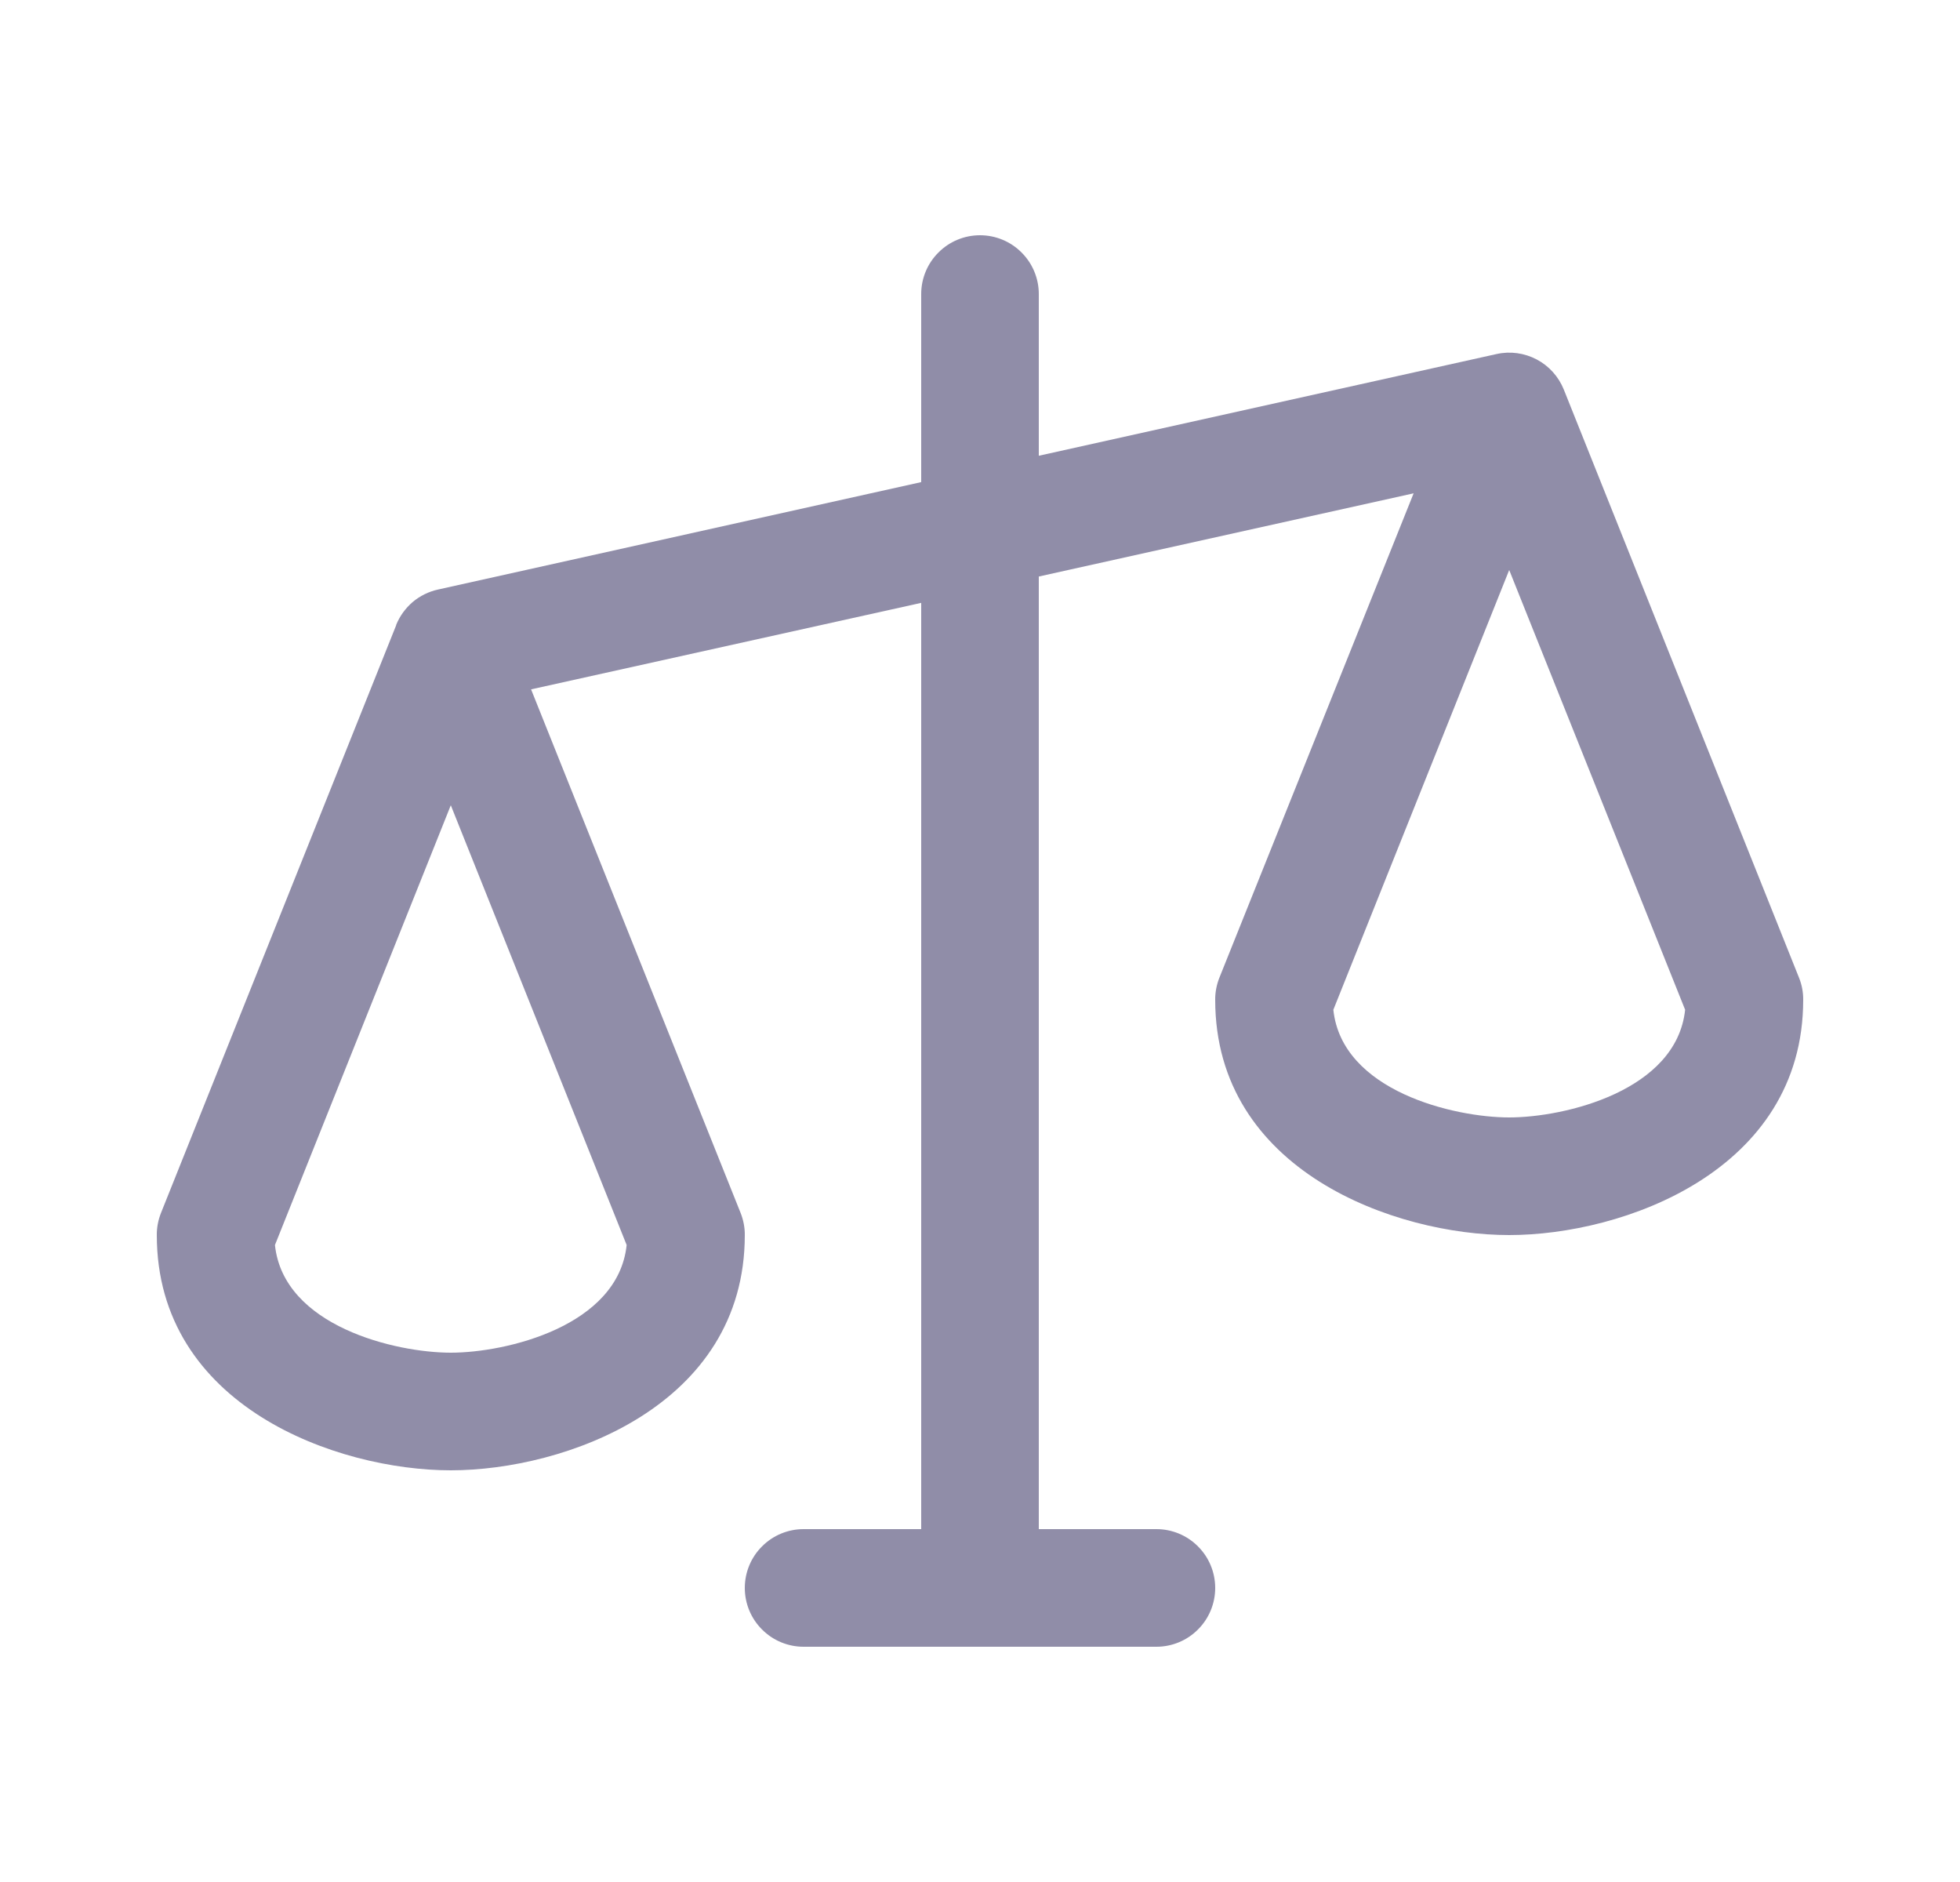 <svg width="25" height="24" viewBox="0 0 25 24" fill="none" xmlns="http://www.w3.org/2000/svg">
<path d="M22.947 12.469L19.947 4.969C19.881 4.804 19.758 4.667 19.601 4.584C19.443 4.501 19.262 4.476 19.088 4.515L13.25 5.812V3.75C13.25 3.551 13.171 3.36 13.03 3.22C12.89 3.079 12.699 3 12.5 3C12.301 3 12.11 3.079 11.97 3.22C11.829 3.36 11.75 3.551 11.75 3.75V6.148L5.587 7.518C5.468 7.544 5.357 7.599 5.264 7.677C5.172 7.756 5.099 7.856 5.053 7.969V7.974L2.053 15.469C2.018 15.558 1.999 15.654 2 15.75C2 17.935 4.301 18.75 5.75 18.75C7.199 18.75 9.5 17.935 9.5 15.75C9.501 15.654 9.482 15.558 9.447 15.469L6.774 8.791L11.75 7.688V19.5H10.25C10.051 19.5 9.86 19.579 9.72 19.72C9.579 19.86 9.5 20.051 9.5 20.25C9.5 20.449 9.579 20.64 9.72 20.78C9.86 20.921 10.051 21 10.25 21H14.75C14.949 21 15.14 20.921 15.28 20.78C15.421 20.64 15.5 20.449 15.5 20.25C15.5 20.051 15.421 19.86 15.28 19.72C15.14 19.579 14.949 19.5 14.75 19.5H13.25V7.352L18.031 6.291L15.553 12.469C15.518 12.558 15.499 12.654 15.5 12.75C15.5 14.935 17.801 15.75 19.25 15.75C20.699 15.75 23 14.935 23 12.75C23.001 12.654 22.983 12.558 22.947 12.469ZM5.75 17.25C5.044 17.25 3.616 16.912 3.507 15.877L5.75 10.269L7.993 15.877C7.884 16.912 6.456 17.25 5.75 17.25ZM19.25 14.25C18.544 14.25 17.116 13.912 17.007 12.877L19.25 7.269L21.494 12.877C21.384 13.912 19.956 14.25 19.25 14.25Z" fill="#908DA8"/>
</svg>
